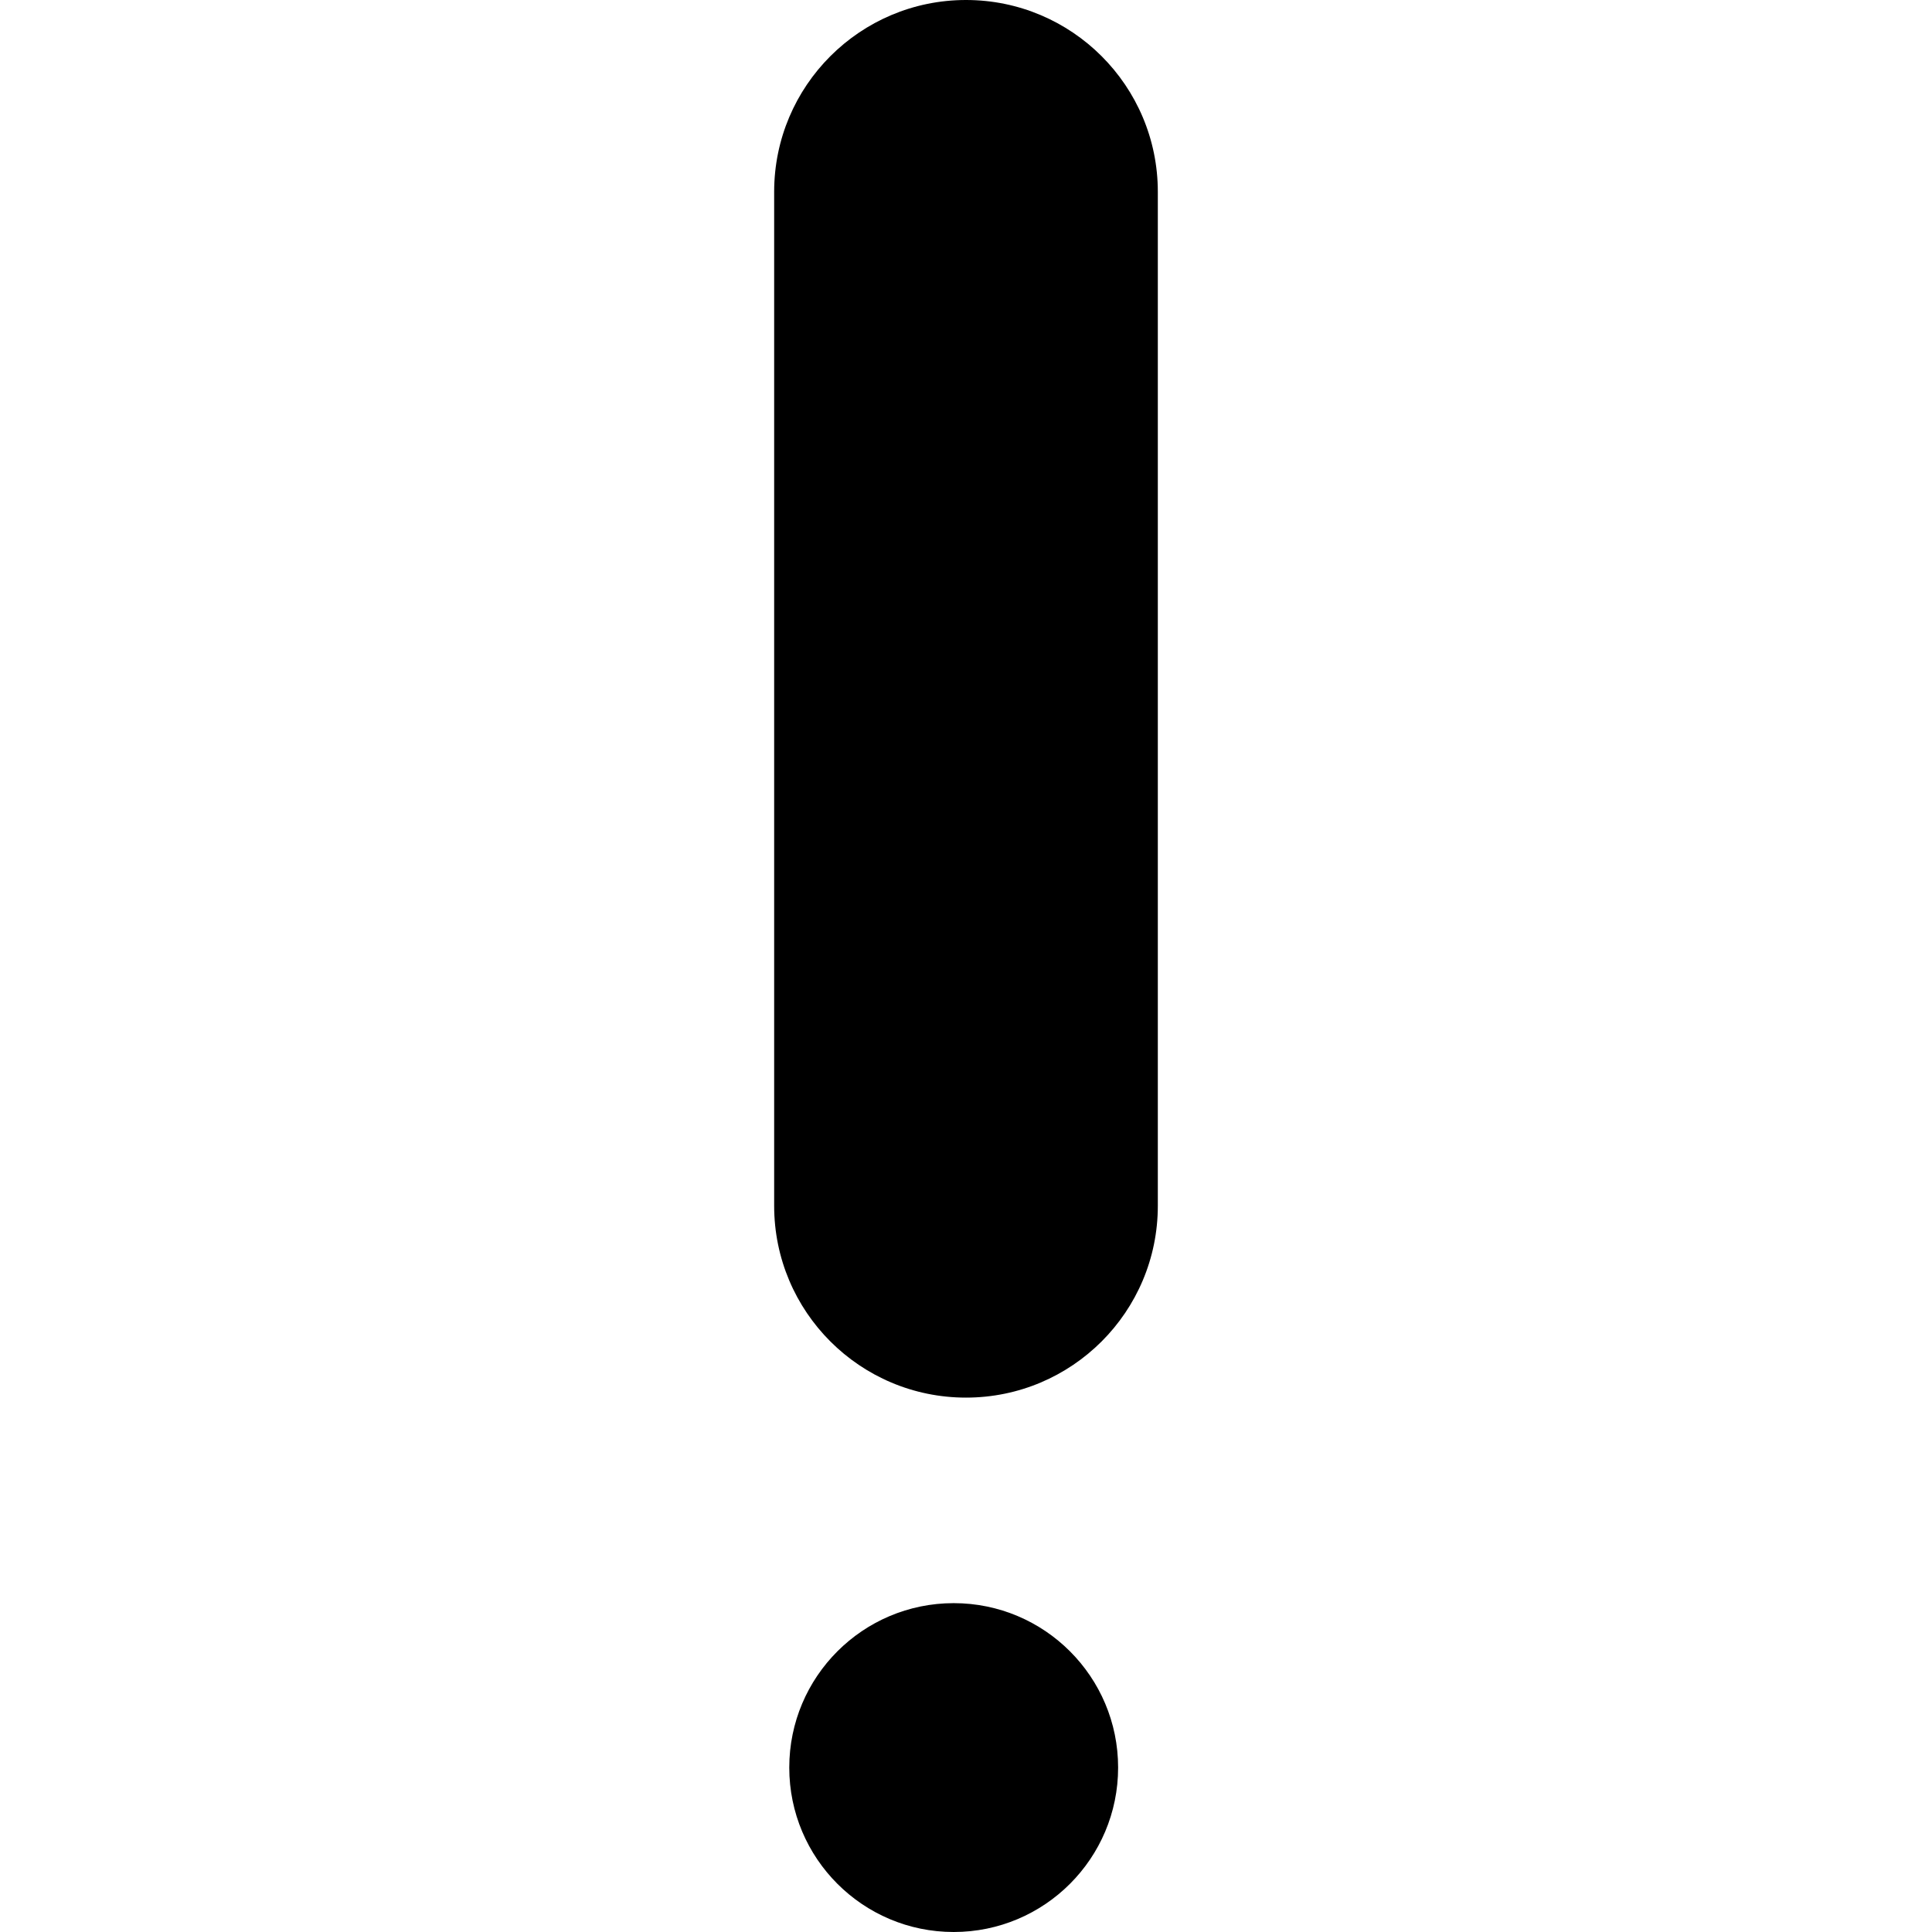 <?xml version="1.0" encoding="iso-8859-1"?>
<!-- Generator: Adobe Illustrator 19.0.0, SVG Export Plug-In . SVG Version: 6.00 Build 0)  -->
<svg version="1.1" id="Capa_1" xmlns="http://www.w3.org/2000/svg" xmlns:xlink="http://www.w3.org/1999/xlink" x="0px" y="0px"
	 viewBox="0 0 106.031 106.031" style="enable-background:new 0 0 106.031 106.031;" xml:space="preserve">
<g>
	<path d="M53.015,76.703c-5.815,0-10.528-4.712-10.528-10.528V10.528C42.487,4.714,47.201,0,53.015,0
		c5.813,0,10.528,4.714,10.528,10.528v55.647C63.544,71.991,58.83,76.703,53.015,76.703z"/>
	<circle cx="52.34" cy="97.007" r="9.024"/>
</g>
<g>
</g>
<g>
</g>
<g>
</g>
<g>
</g>
<g>
</g>
<g>
</g>
<g>
</g>
<g>
</g>
<g>
</g>
<g>
</g>
<g>
</g>
<g>
</g>
<g>
</g>
<g>
</g>
<g>
</g>
</svg>
